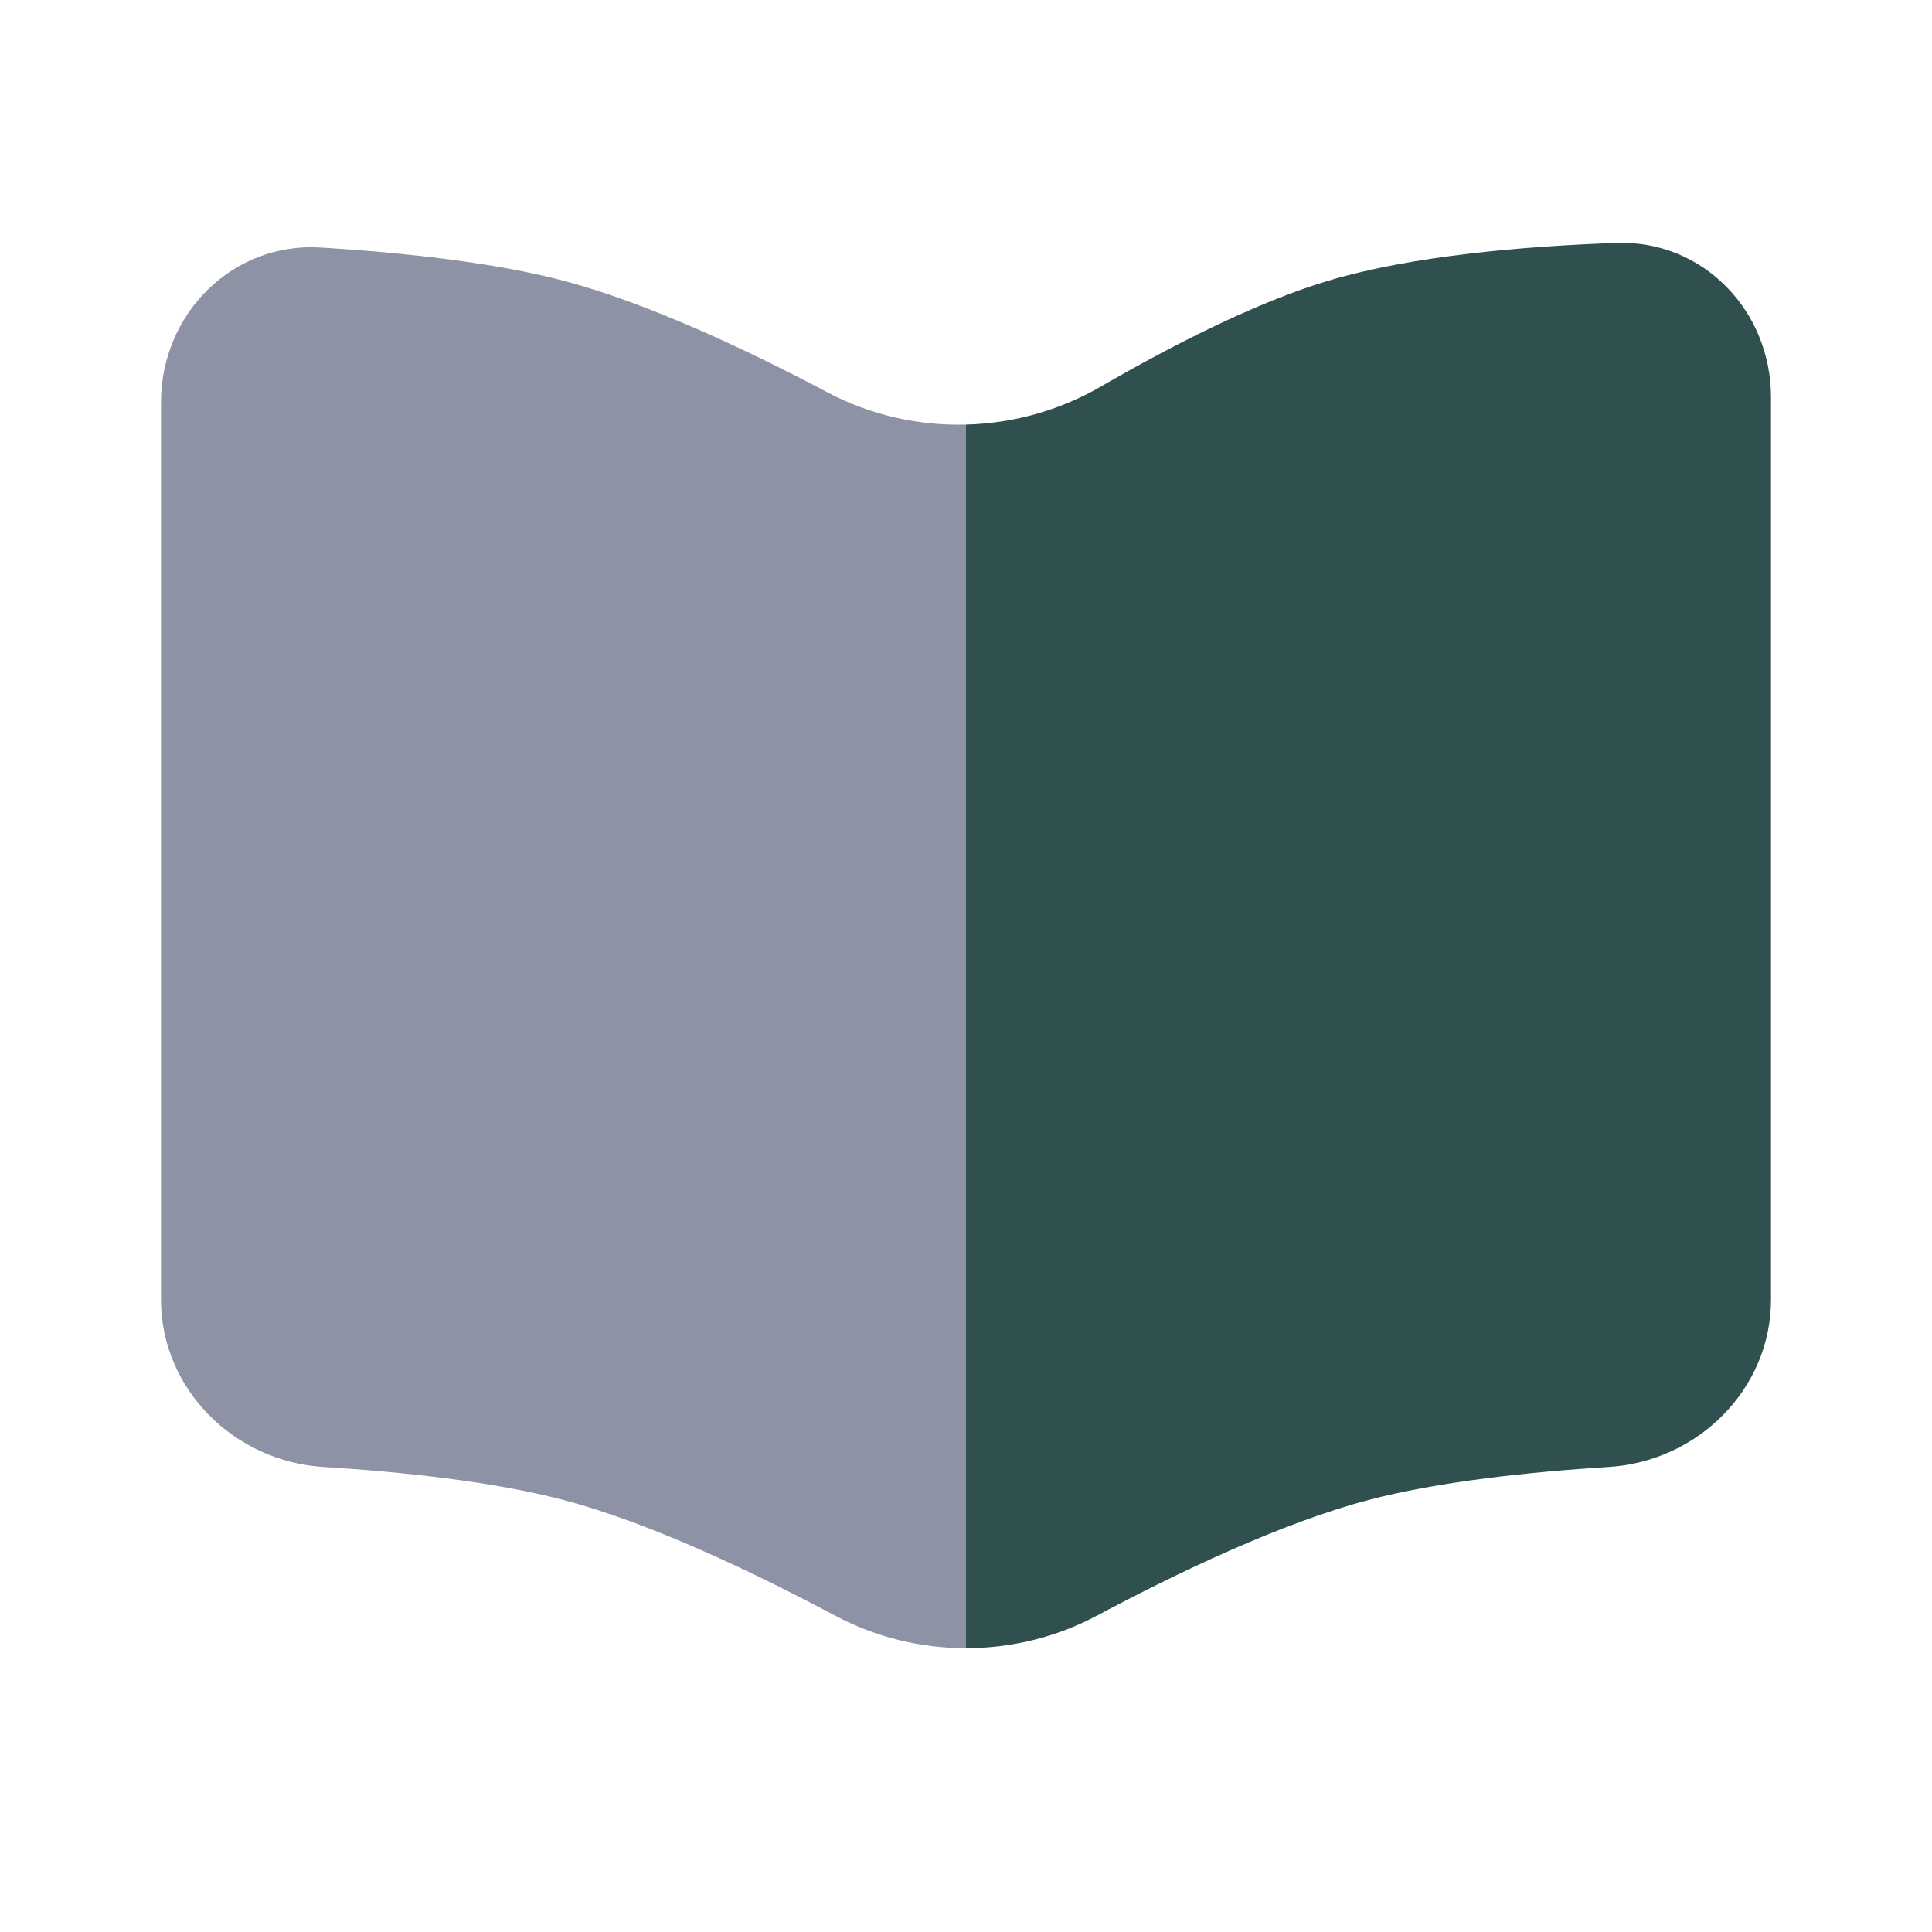 <svg width="156" height="156" viewBox="0 0 156 156" fill="none" xmlns="http://www.w3.org/2000/svg">
<path opacity="0.5" fill-rule="evenodd" clip-rule="evenodd" d="M13 104.934V32.486C13 25.348 18.761 19.549 25.886 19.987C32.232 20.377 39.738 21.148 45.5 22.669C52.32 24.468 60.425 28.301 66.835 31.691C70.308 33.528 74.165 34.385 78 34.284V133.083C74.356 133.083 70.712 132.205 67.421 130.45C60.924 126.988 52.529 122.972 45.5 121.117C39.801 119.613 32.398 118.843 26.097 118.449C18.889 117.998 13 112.155 13 104.934Z" fill="#1C274D"/>
<path d="M143 104.934V32.066C143 25.095 137.5 19.373 130.533 19.616C123.197 19.871 114.055 20.632 107.25 22.669C101.351 24.435 94.48 27.978 88.88 31.218C85.532 33.156 81.776 34.185 78 34.284V133.083C81.644 133.083 85.288 132.205 88.579 130.451C95.076 126.988 103.47 122.973 110.5 121.117C116.199 119.613 123.602 118.843 129.903 118.449C137.111 117.998 143 112.155 143 104.934Z" fill="#305050"/>
</svg>
